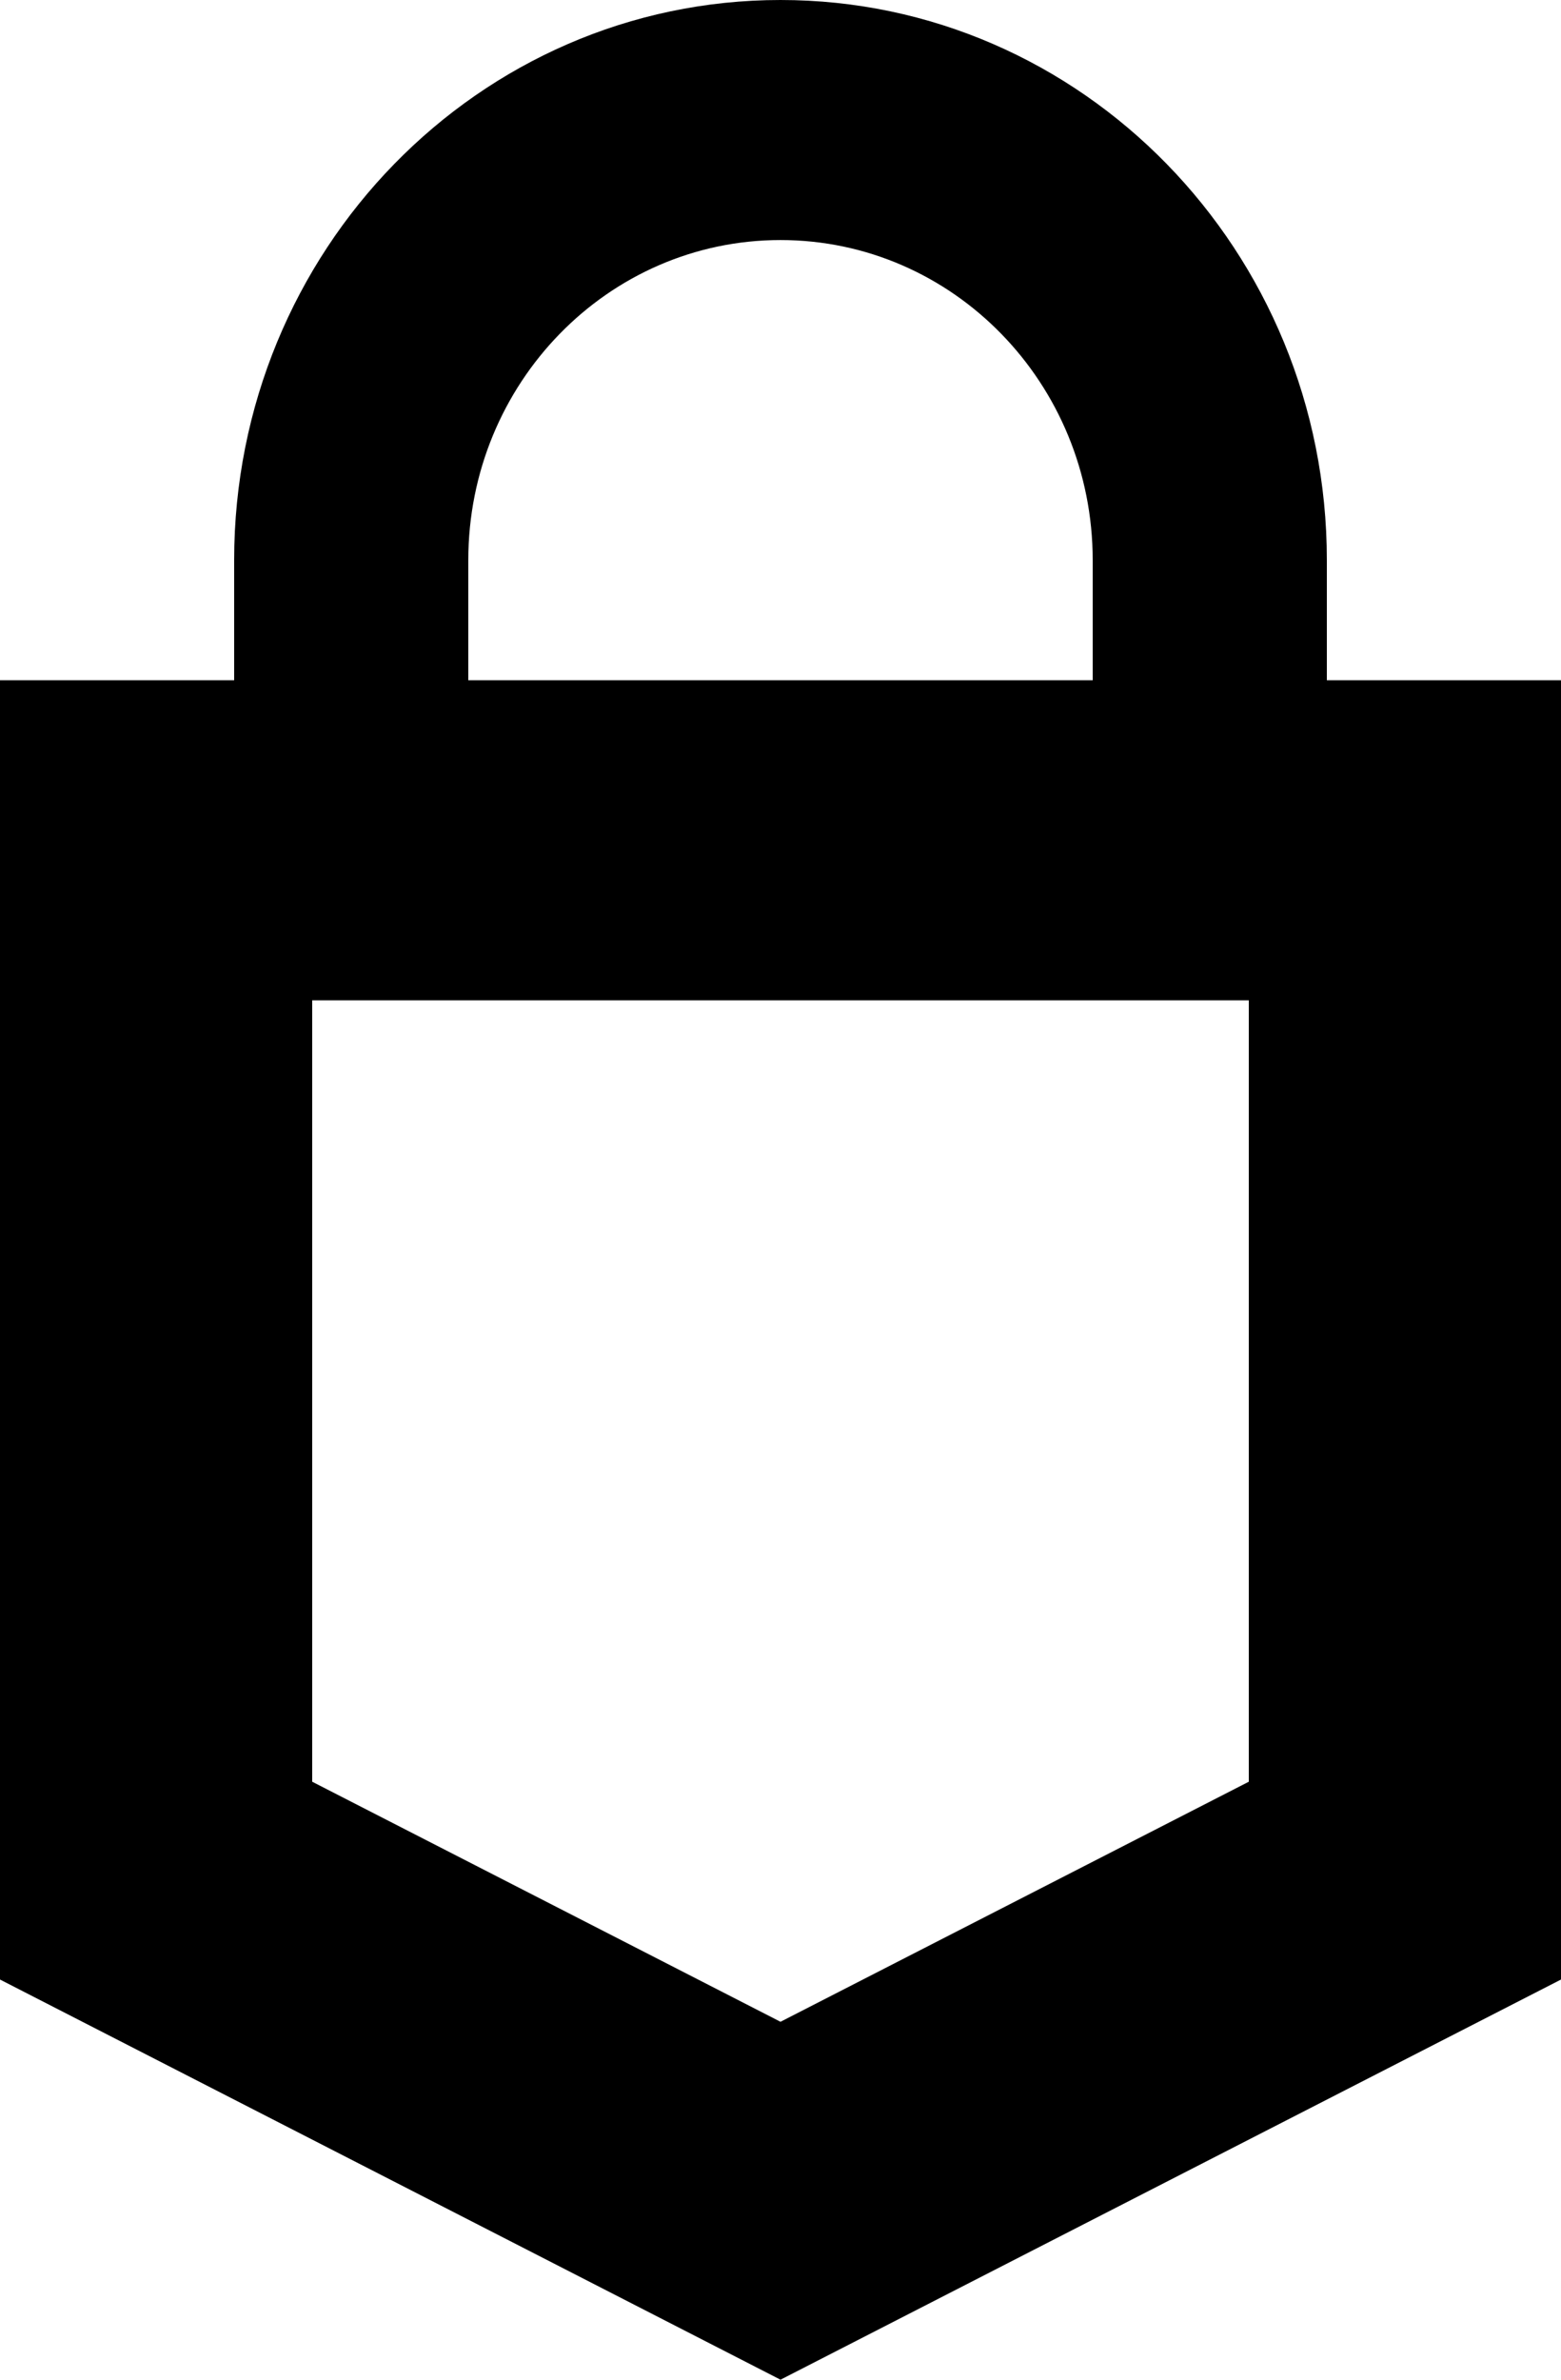 <svg width="21" height="32" viewBox="0 0 21 32" fill="none" xmlns="http://www.w3.org/2000/svg">
<path fill-rule="evenodd" clip-rule="evenodd" d="M10.5 0C6.441 0 3.15 3.373 3.15 7.533V9.147H0V26.619L10.5 32L21 26.619V9.147H17.85V7.533C17.85 3.373 14.559 0 10.5 0ZM14.7 9.147V7.533C14.7 5.156 12.82 3.228 10.5 3.228C8.18 3.228 6.3 5.156 6.3 7.533V9.147H14.7ZM4.2 13.452V23.959L10.5 27.187L16.8 23.959V13.452H4.2Z" fill="black"/>
</svg>
